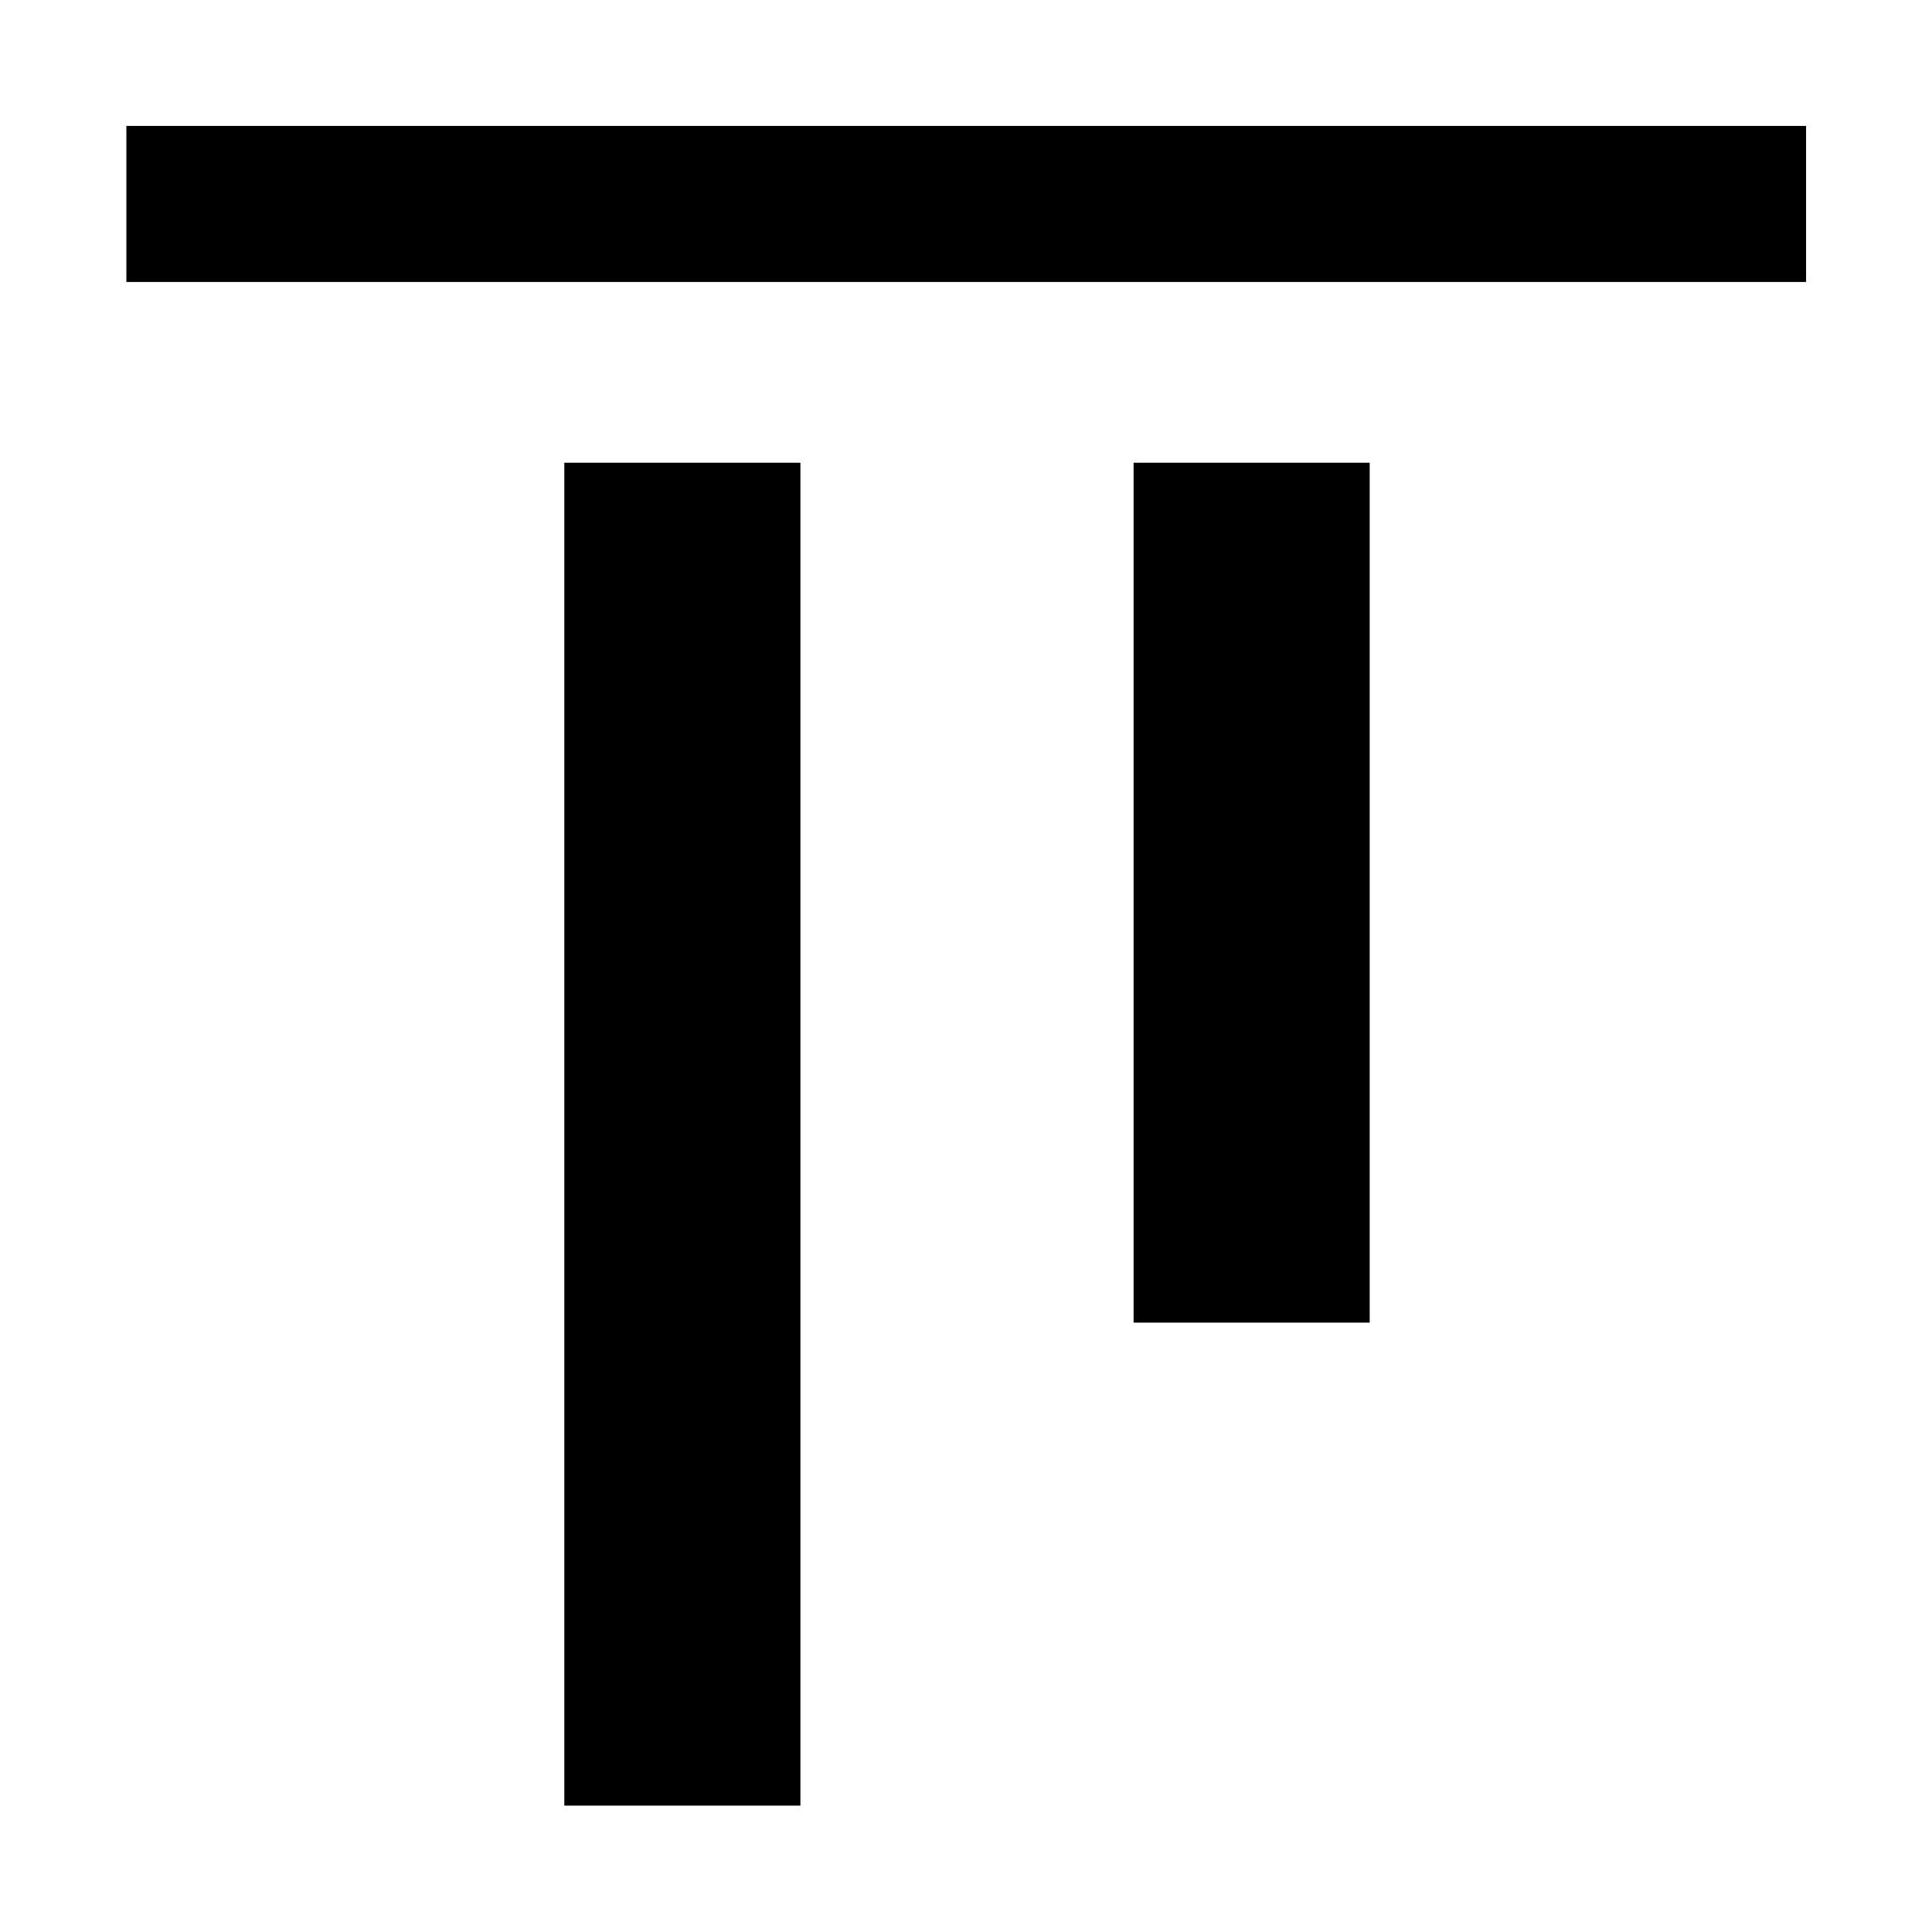 <svg xmlns="http://www.w3.org/2000/svg" height="48" viewBox="0 -960 960 960" width="48"><path d="M280.41-62.8v-667.27h117.31V-62.8H280.41Zm282.87-240v-427.27h117.31v427.27H563.28ZM62.8-819.89v-77.54h834.63v77.54H62.8Z"/></svg>